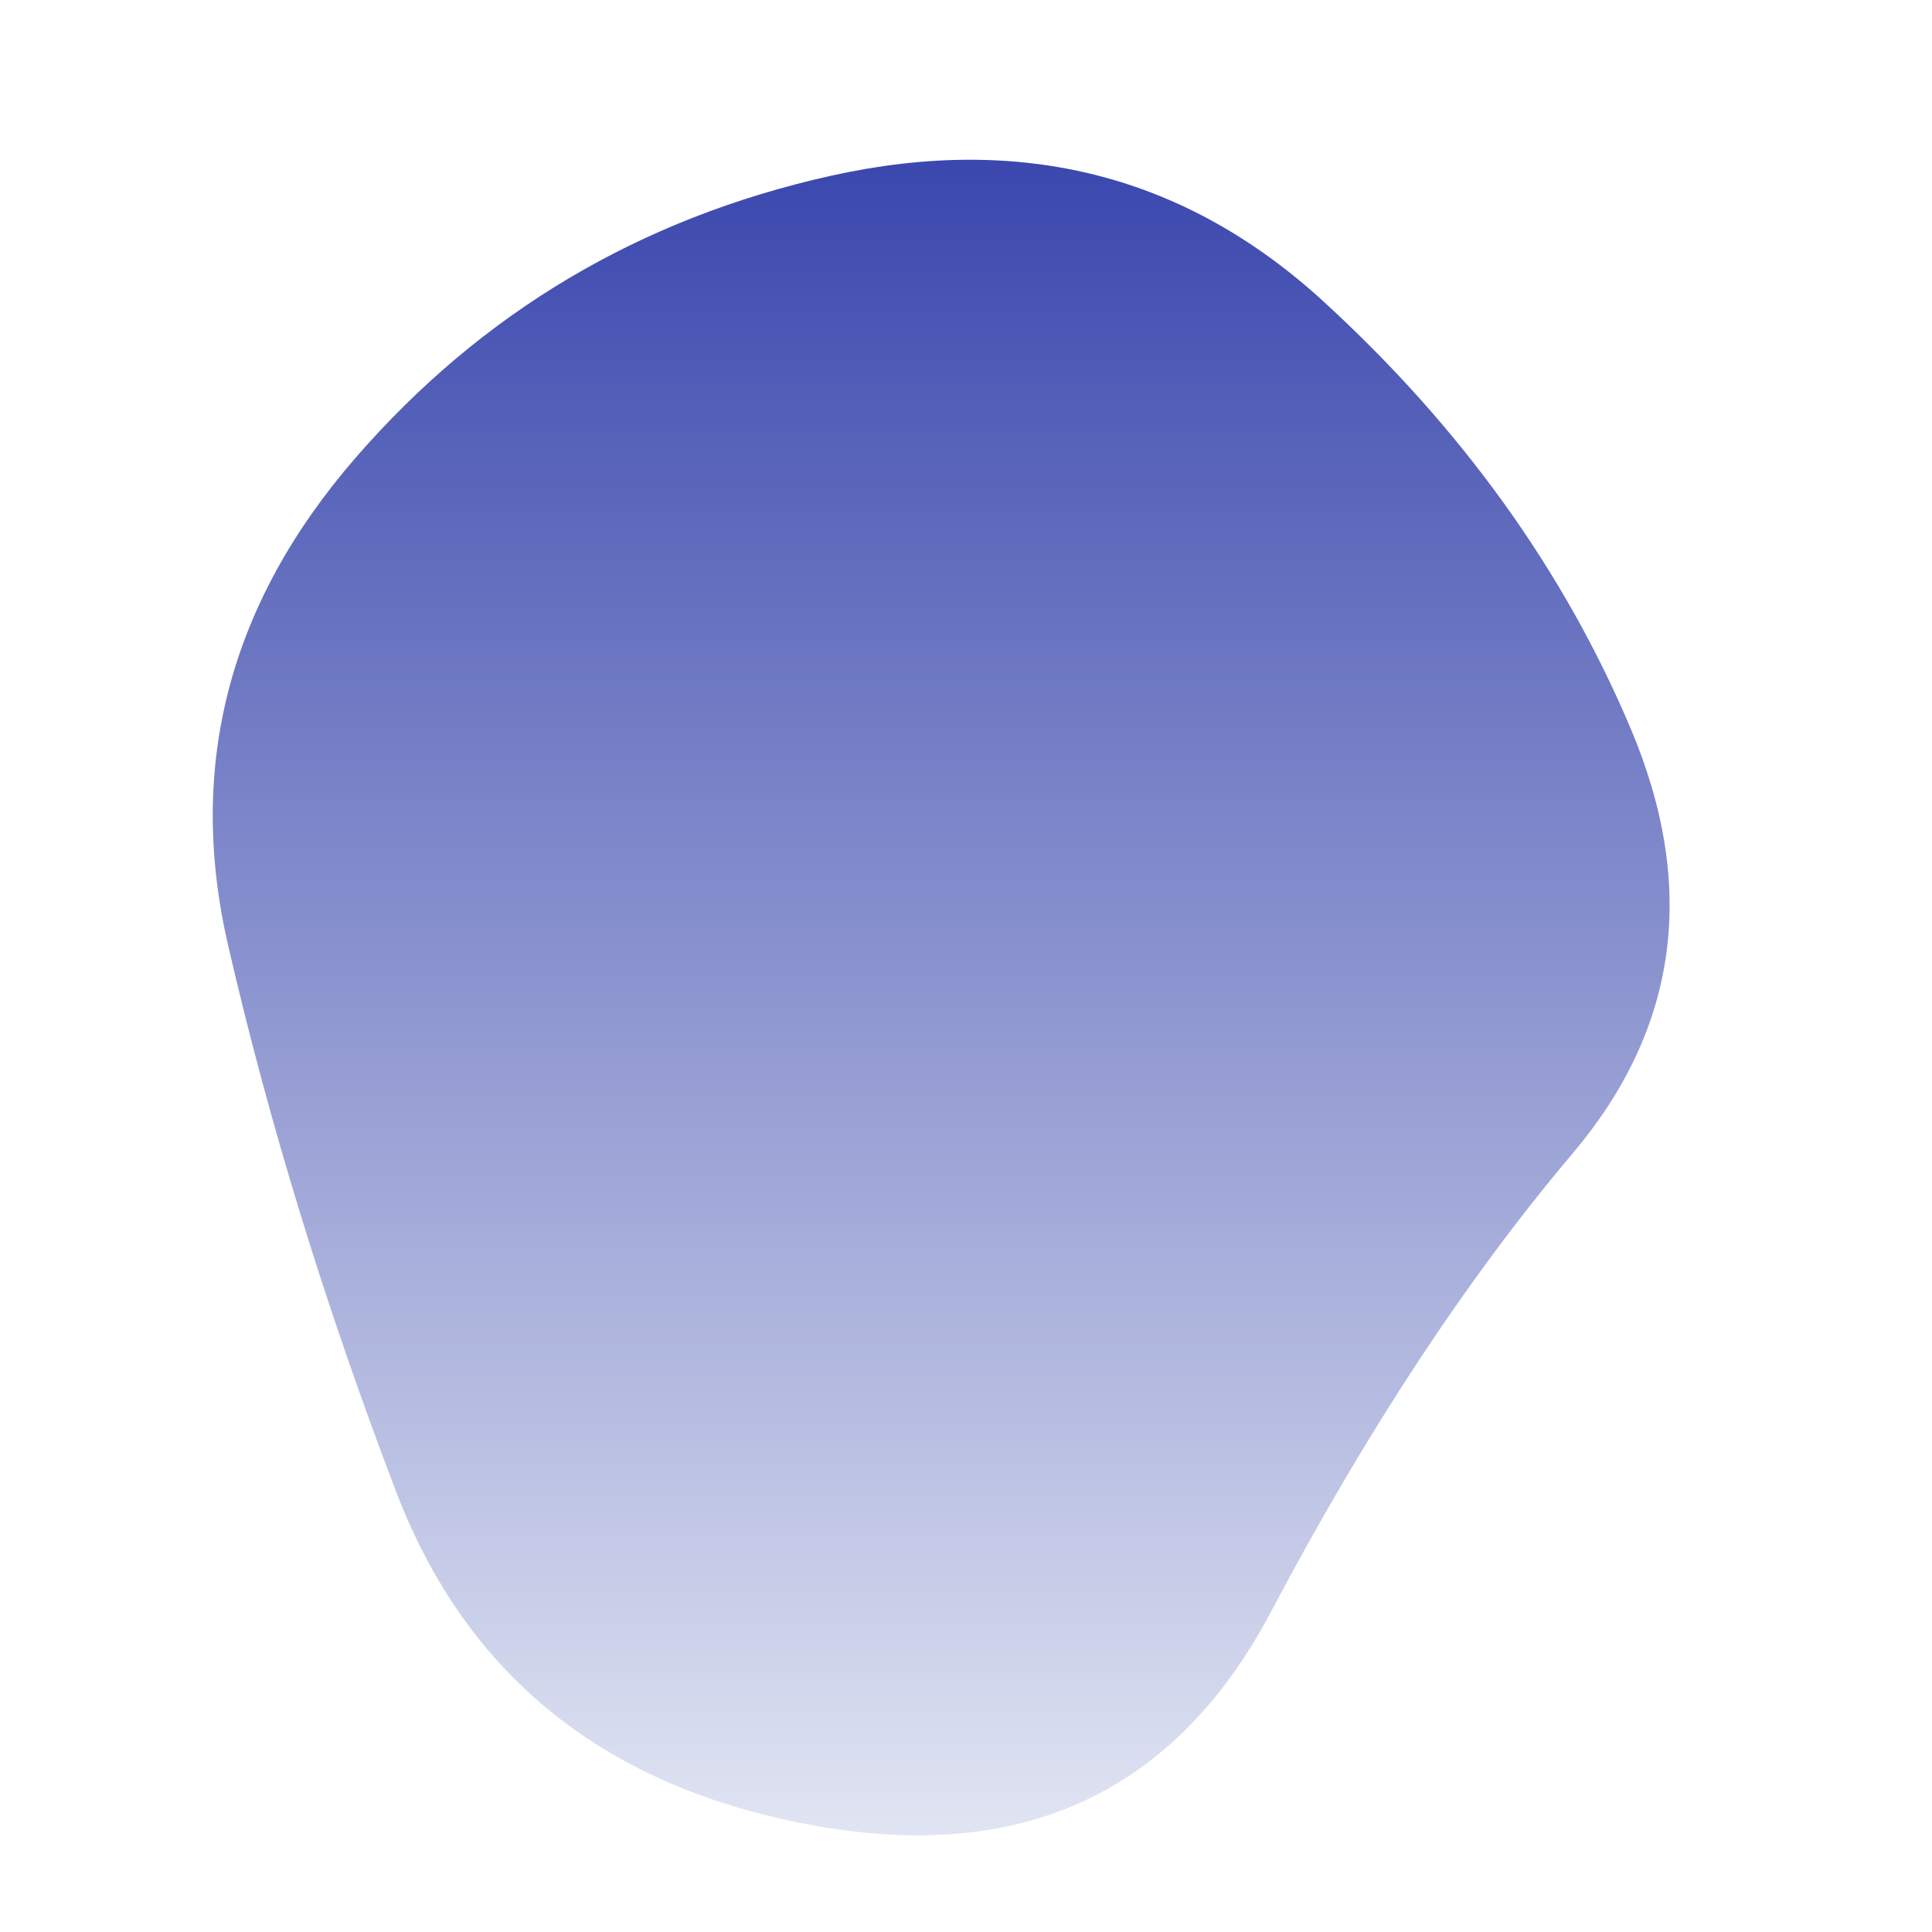 <svg viewBox="0 0 500 500" xmlns="http://www.w3.org/2000/svg" xmlns:xlink="http://www.w3.org/1999/xlink" width="100%" id="blobSvg">
  <defs>
    <linearGradient id="gradient" x1="0%" y1="0%" x2="0%" y2="100%">
      <stop offset="0%" style="stop-color: rgb(55, 68, 172);"></stop>
      <stop offset="100%" style="stop-color: rgb(228, 232, 244);"></stop>
    </linearGradient>
  </defs>
  <path id="blob" d="M407,298.5Q366,347,329,417Q292,487,211,472.5Q130,458,102.5,386Q75,314,59,244.5Q43,175,92,118.5Q141,62,215,45.5Q289,29,342.5,78Q396,127,422,188.5Q448,250,407,298.5Z" fill="url(#gradient)"></path>
</svg>